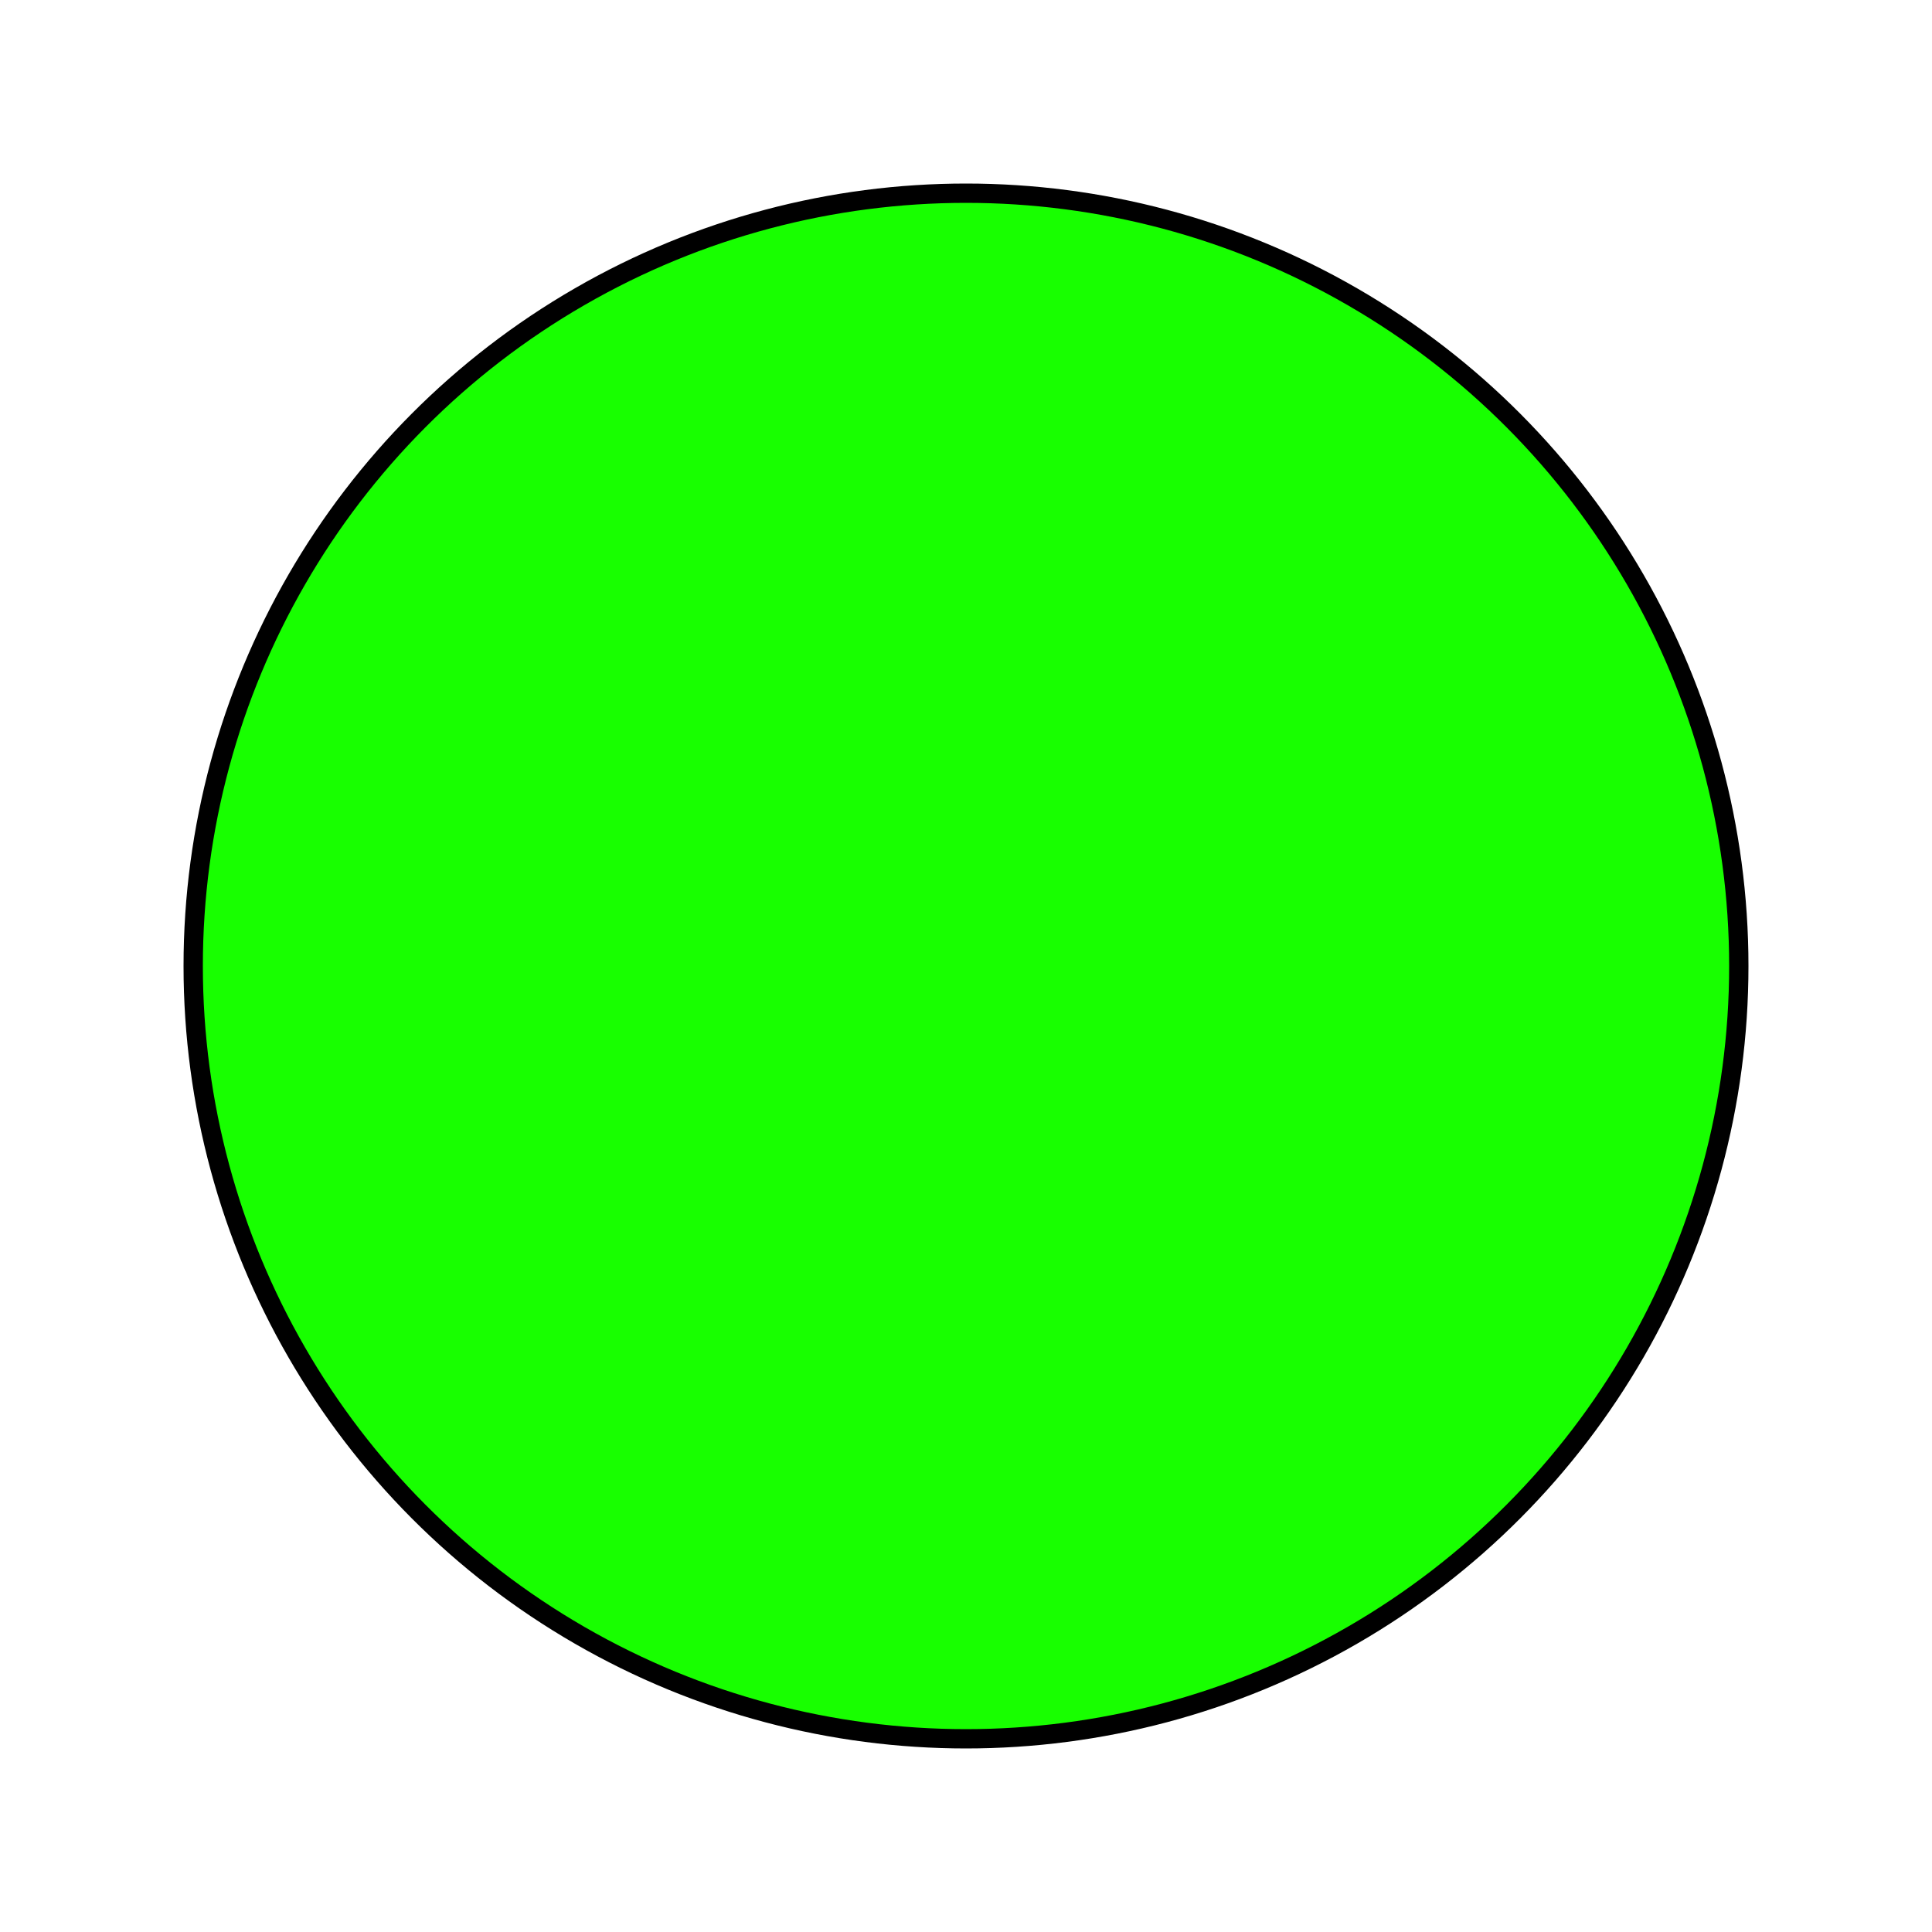 <?xml version="1.0" encoding="utf-8"?>
<svg xmlns="http://www.w3.org/2000/svg" viewBox="0 0 500 500" xmlns:bx="https://boxy-svg.com" width="500px" height="500px"><defs><bx:export><bx:file format="svg" href="#object-0"/><bx:file format="svg" path="Untitled 2.svg"/></bx:export></defs><ellipse style="stroke: rgb(0, 0, 0); transform-origin: 1px 280.6px; stroke-width: 5px; fill: rgb(24, 255, 0);" cx="250" cy="250" rx="200" ry="200" id="object-0"/></svg>